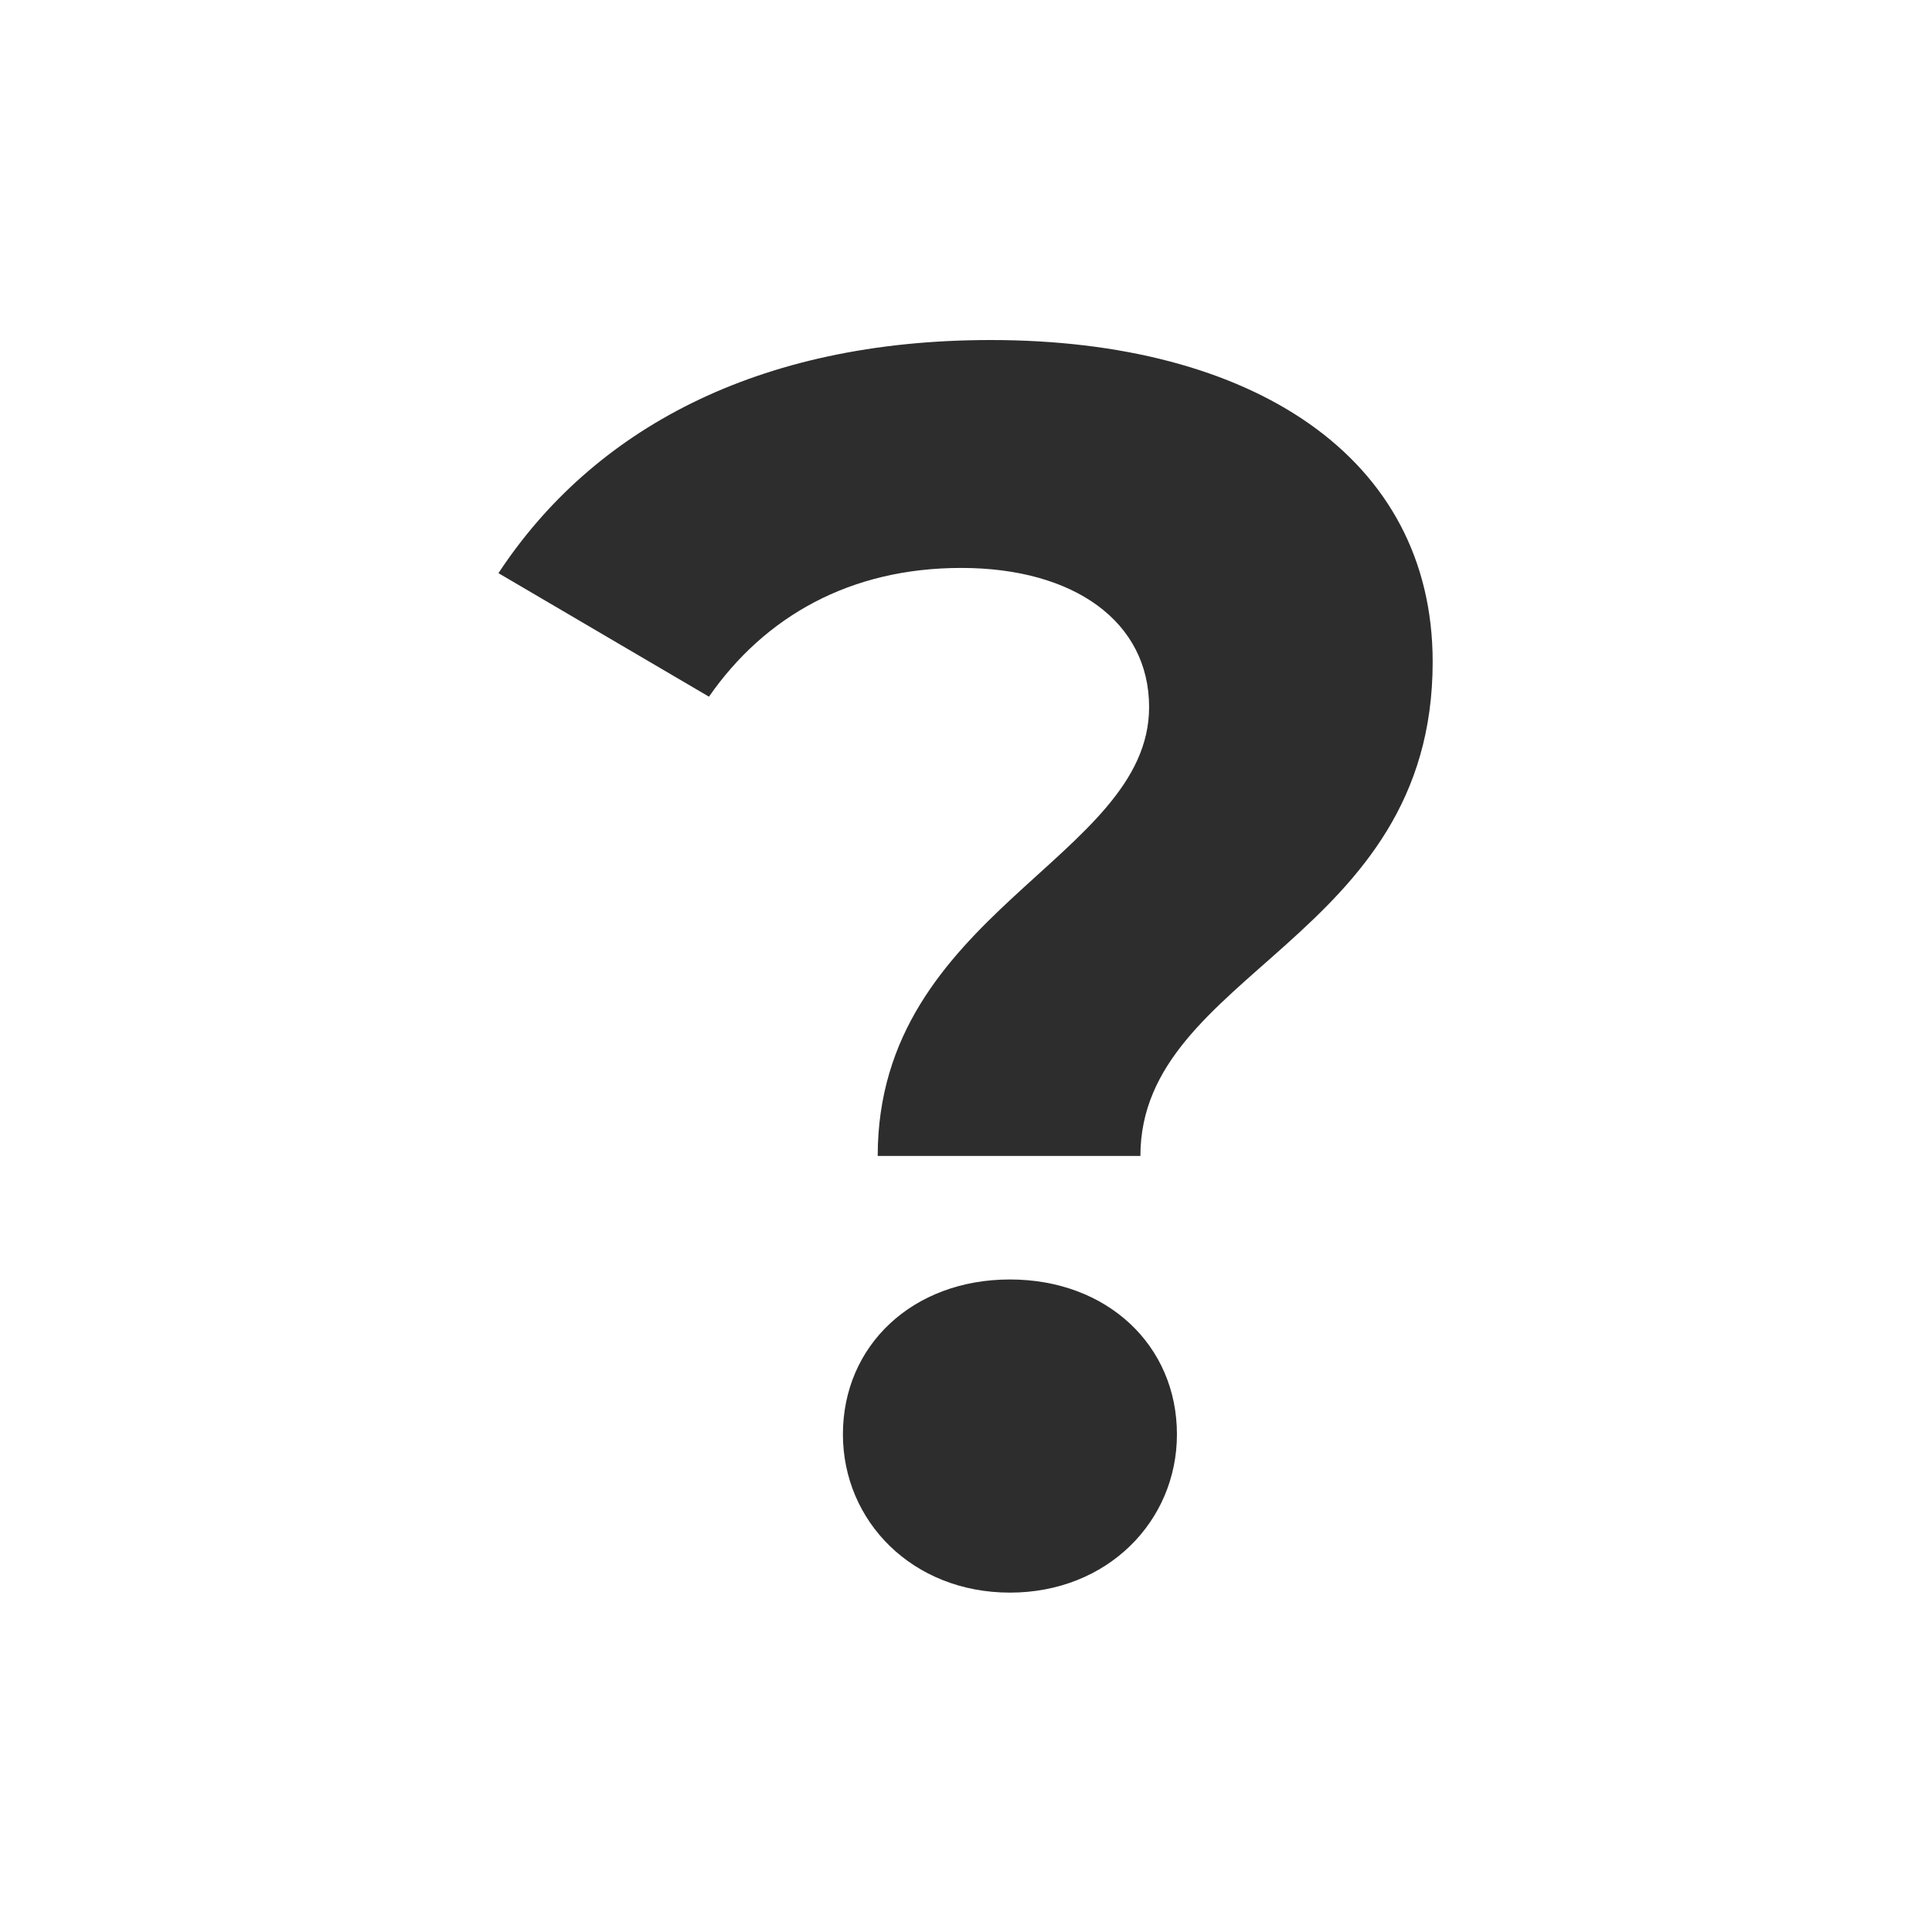 <?xml version="1.0" encoding="UTF-8"?>
<svg width="500px" height="500px" viewBox="0 0 500 500" version="1.1" xmlns="http://www.w3.org/2000/svg" xmlns:xlink="http://www.w3.org/1999/xlink" style="background: #222222;">
    <!-- Generator: Sketch 43.1 (39012) - http://www.bohemiancoding.com/sketch -->
    <title>Artboard</title>
    <desc>Created with Sketch.</desc>
    <defs></defs>
    <g id="Page-1" stroke="none" stroke-width="1" fill="none" fill-rule="evenodd">
        <g id="Artboard" fill="#2D2D2D">
            <path d="M227.151,299.16 L295.136,299.16 C295.136,251.435 370.775,243.331 370.775,171.293 C370.775,118.166 323.951,88 256.416,88 C195.635,88 153.313,111.412 129,148.331 L183.478,180.298 C197.886,159.587 219.947,146.981 248.762,146.981 C278.027,146.981 297.387,160.938 297.387,182.999 C297.387,222.17 227.151,236.127 227.151,299.16 Z M261.369,412.168 C286.582,412.168 304.591,393.709 304.591,371.197 C304.591,348.235 286.582,331.126 261.369,331.126 C236.156,331.126 218.146,348.235 218.146,371.197 C218.146,393.709 236.156,412.168 261.369,412.168 Z" id="?"></path>
        </g>
    </g>
</svg>